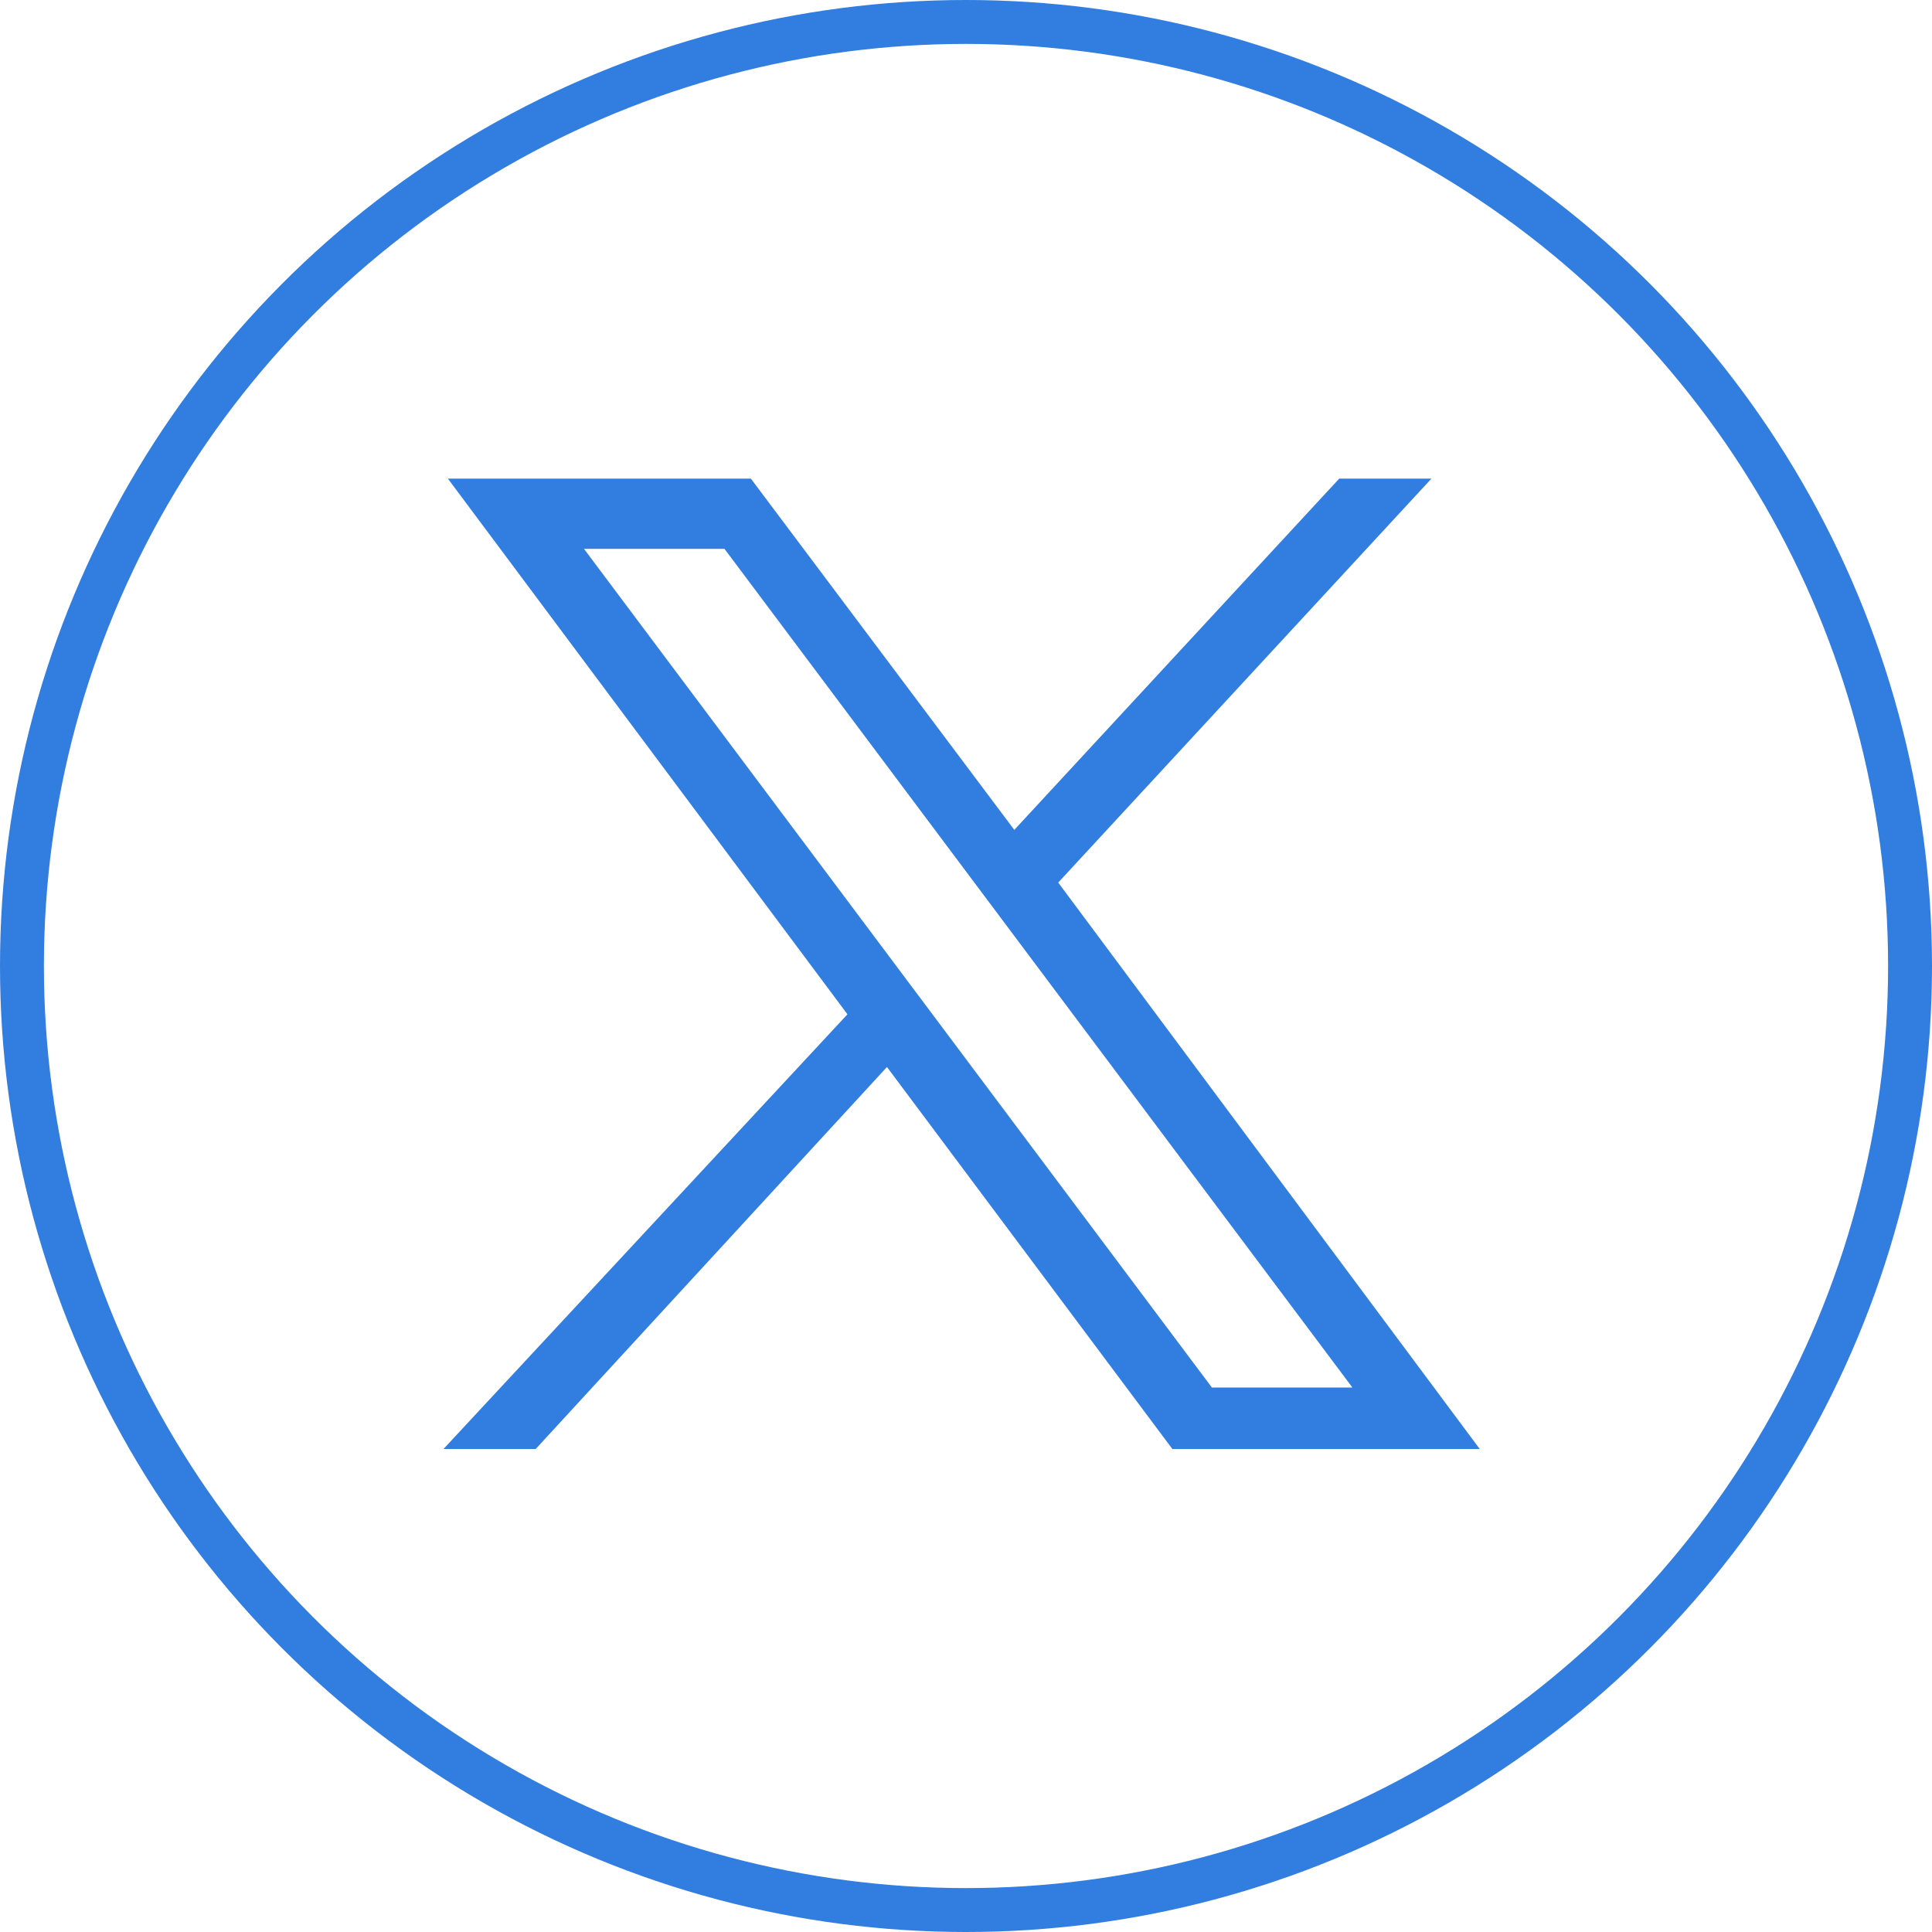 <?xml version="1.0" encoding="utf-8"?>
<!-- Generator: Adobe Illustrator 24.2.1, SVG Export Plug-In . SVG Version: 6.00 Build 0)  -->
<svg version="1.1" id="Layer_1" xmlns="http://www.w3.org/2000/svg" xmlns:xlink="http://www.w3.org/1999/xlink" x="0px" y="0px"
	 viewBox="0 0 44 44" style="enable-background:new 0 0 44 44;" xml:space="preserve">
<style type="text/css">
	.st0{fill:none;stroke:#317DE0;}
	.st1{fill:#317DE0;}
</style>
<g>
	<circle class="st0" cx="22" cy="22" r="21.5"/>
	<path id="path1009" class="st1" d="M10.2,10.9l9.1,12.2l-9.2,9.9h2.1l8-8.7l6.5,8.7h7l-9.6-12.9l8.5-9.2h-2.1l-7.4,8l-6-8H10.2z
		 M13.3,12.5h3.2l14.3,19.1h-3.2L13.3,12.5z"/>
</g>
</svg>
